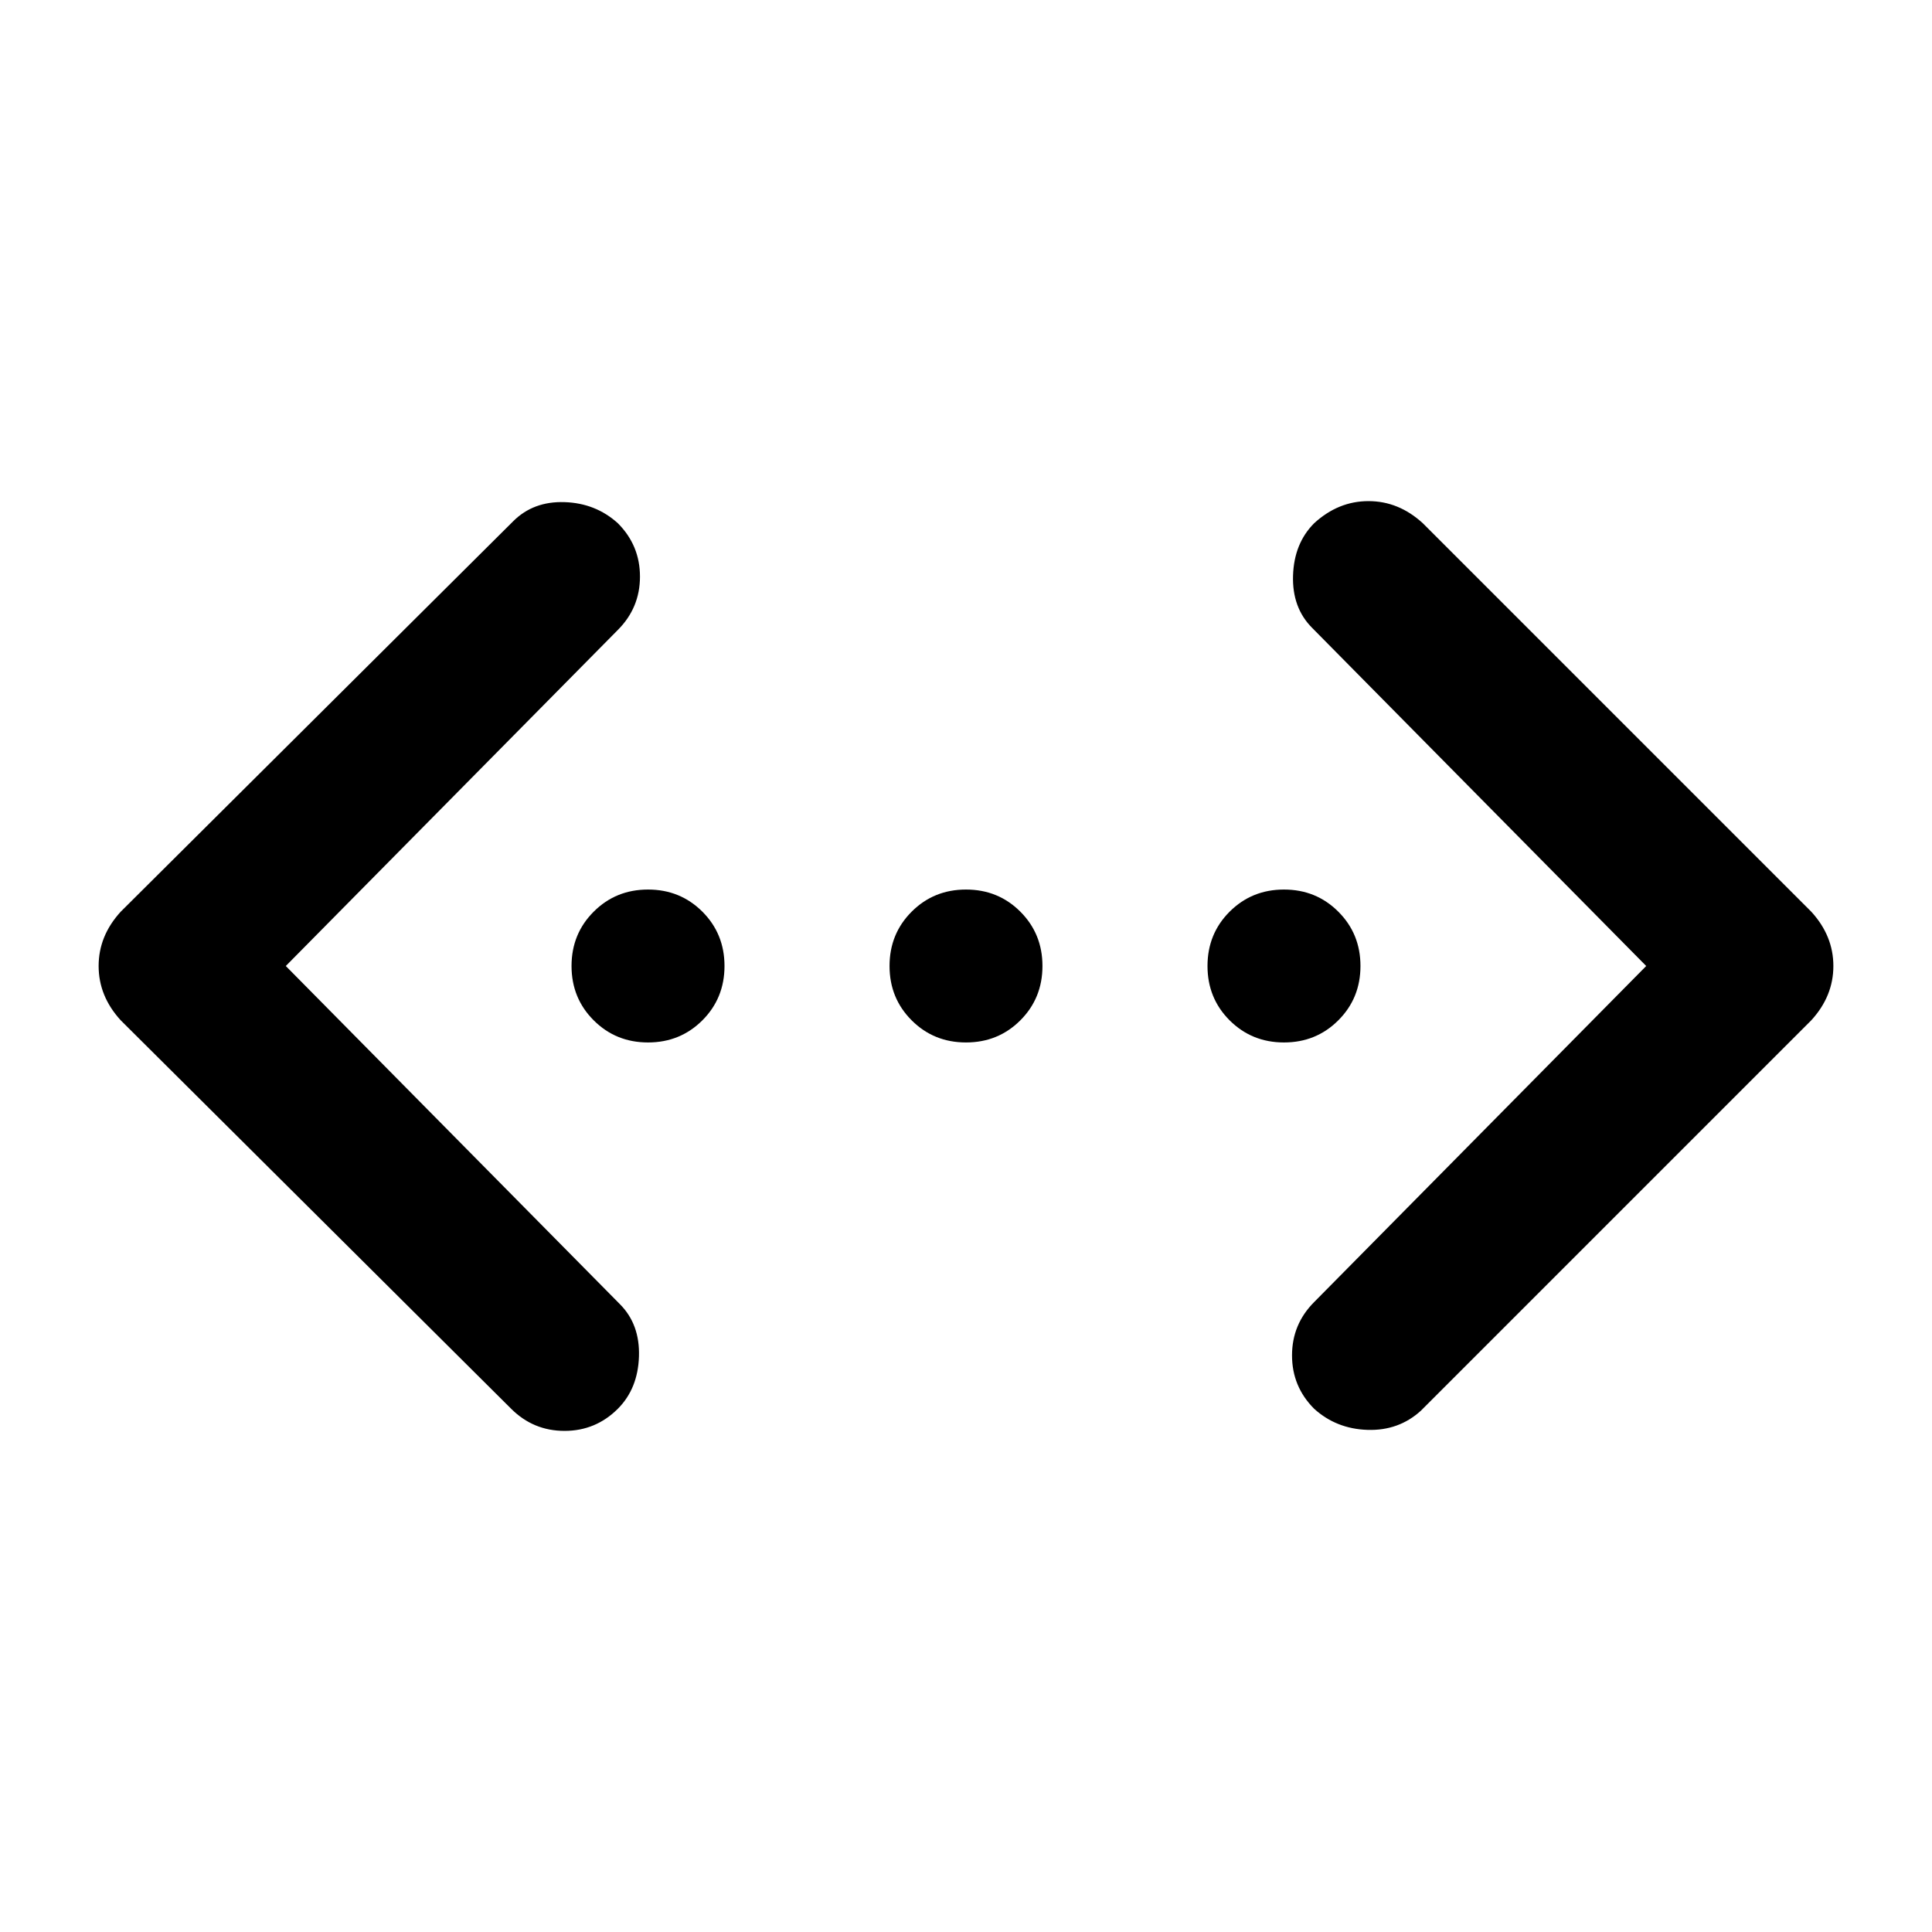 <svg xmlns="http://www.w3.org/2000/svg" height="40" width="40"><path d="M29.417 29.208q-.459.417-1.105.396-.645-.021-1.104-.437-.458-.459-.458-1.105 0-.645.458-1.104L34.083 20l-6.916-7q-.417-.417-.396-1.083.021-.667.437-1.084.5-.458 1.125-.458t1.125.458l8.042 8.042q.458.5.458 1.125t-.458 1.125Zm-18.834-.041L2.5 21.125q-.458-.5-.458-1.125t.458-1.125l8.125-8.083q.417-.417 1.063-.396.645.021 1.104.437.458.459.458 1.105 0 .645-.458 1.104L5.917 20l6.916 7q.417.417.396 1.083-.021.667-.437 1.084-.459.458-1.104.458-.646 0-1.105-.458Zm2.834-7.584q-.667 0-1.125-.458-.459-.458-.459-1.125t.459-1.125q.458-.458 1.125-.458.666 0 1.125.458Q15 19.333 15 20t-.458 1.125q-.459.458-1.125.458Zm6.583 0q-.667 0-1.125-.458-.458-.458-.458-1.125t.458-1.125q.458-.458 1.125-.458t1.125.458q.458.458.458 1.125t-.458 1.125q-.458.458-1.125.458Zm6.583 0q-.666 0-1.125-.458Q25 20.667 25 20t.458-1.125q.459-.458 1.125-.458.667 0 1.125.458.459.458.459 1.125t-.459 1.125q-.458.458-1.125.458Z"/></svg>